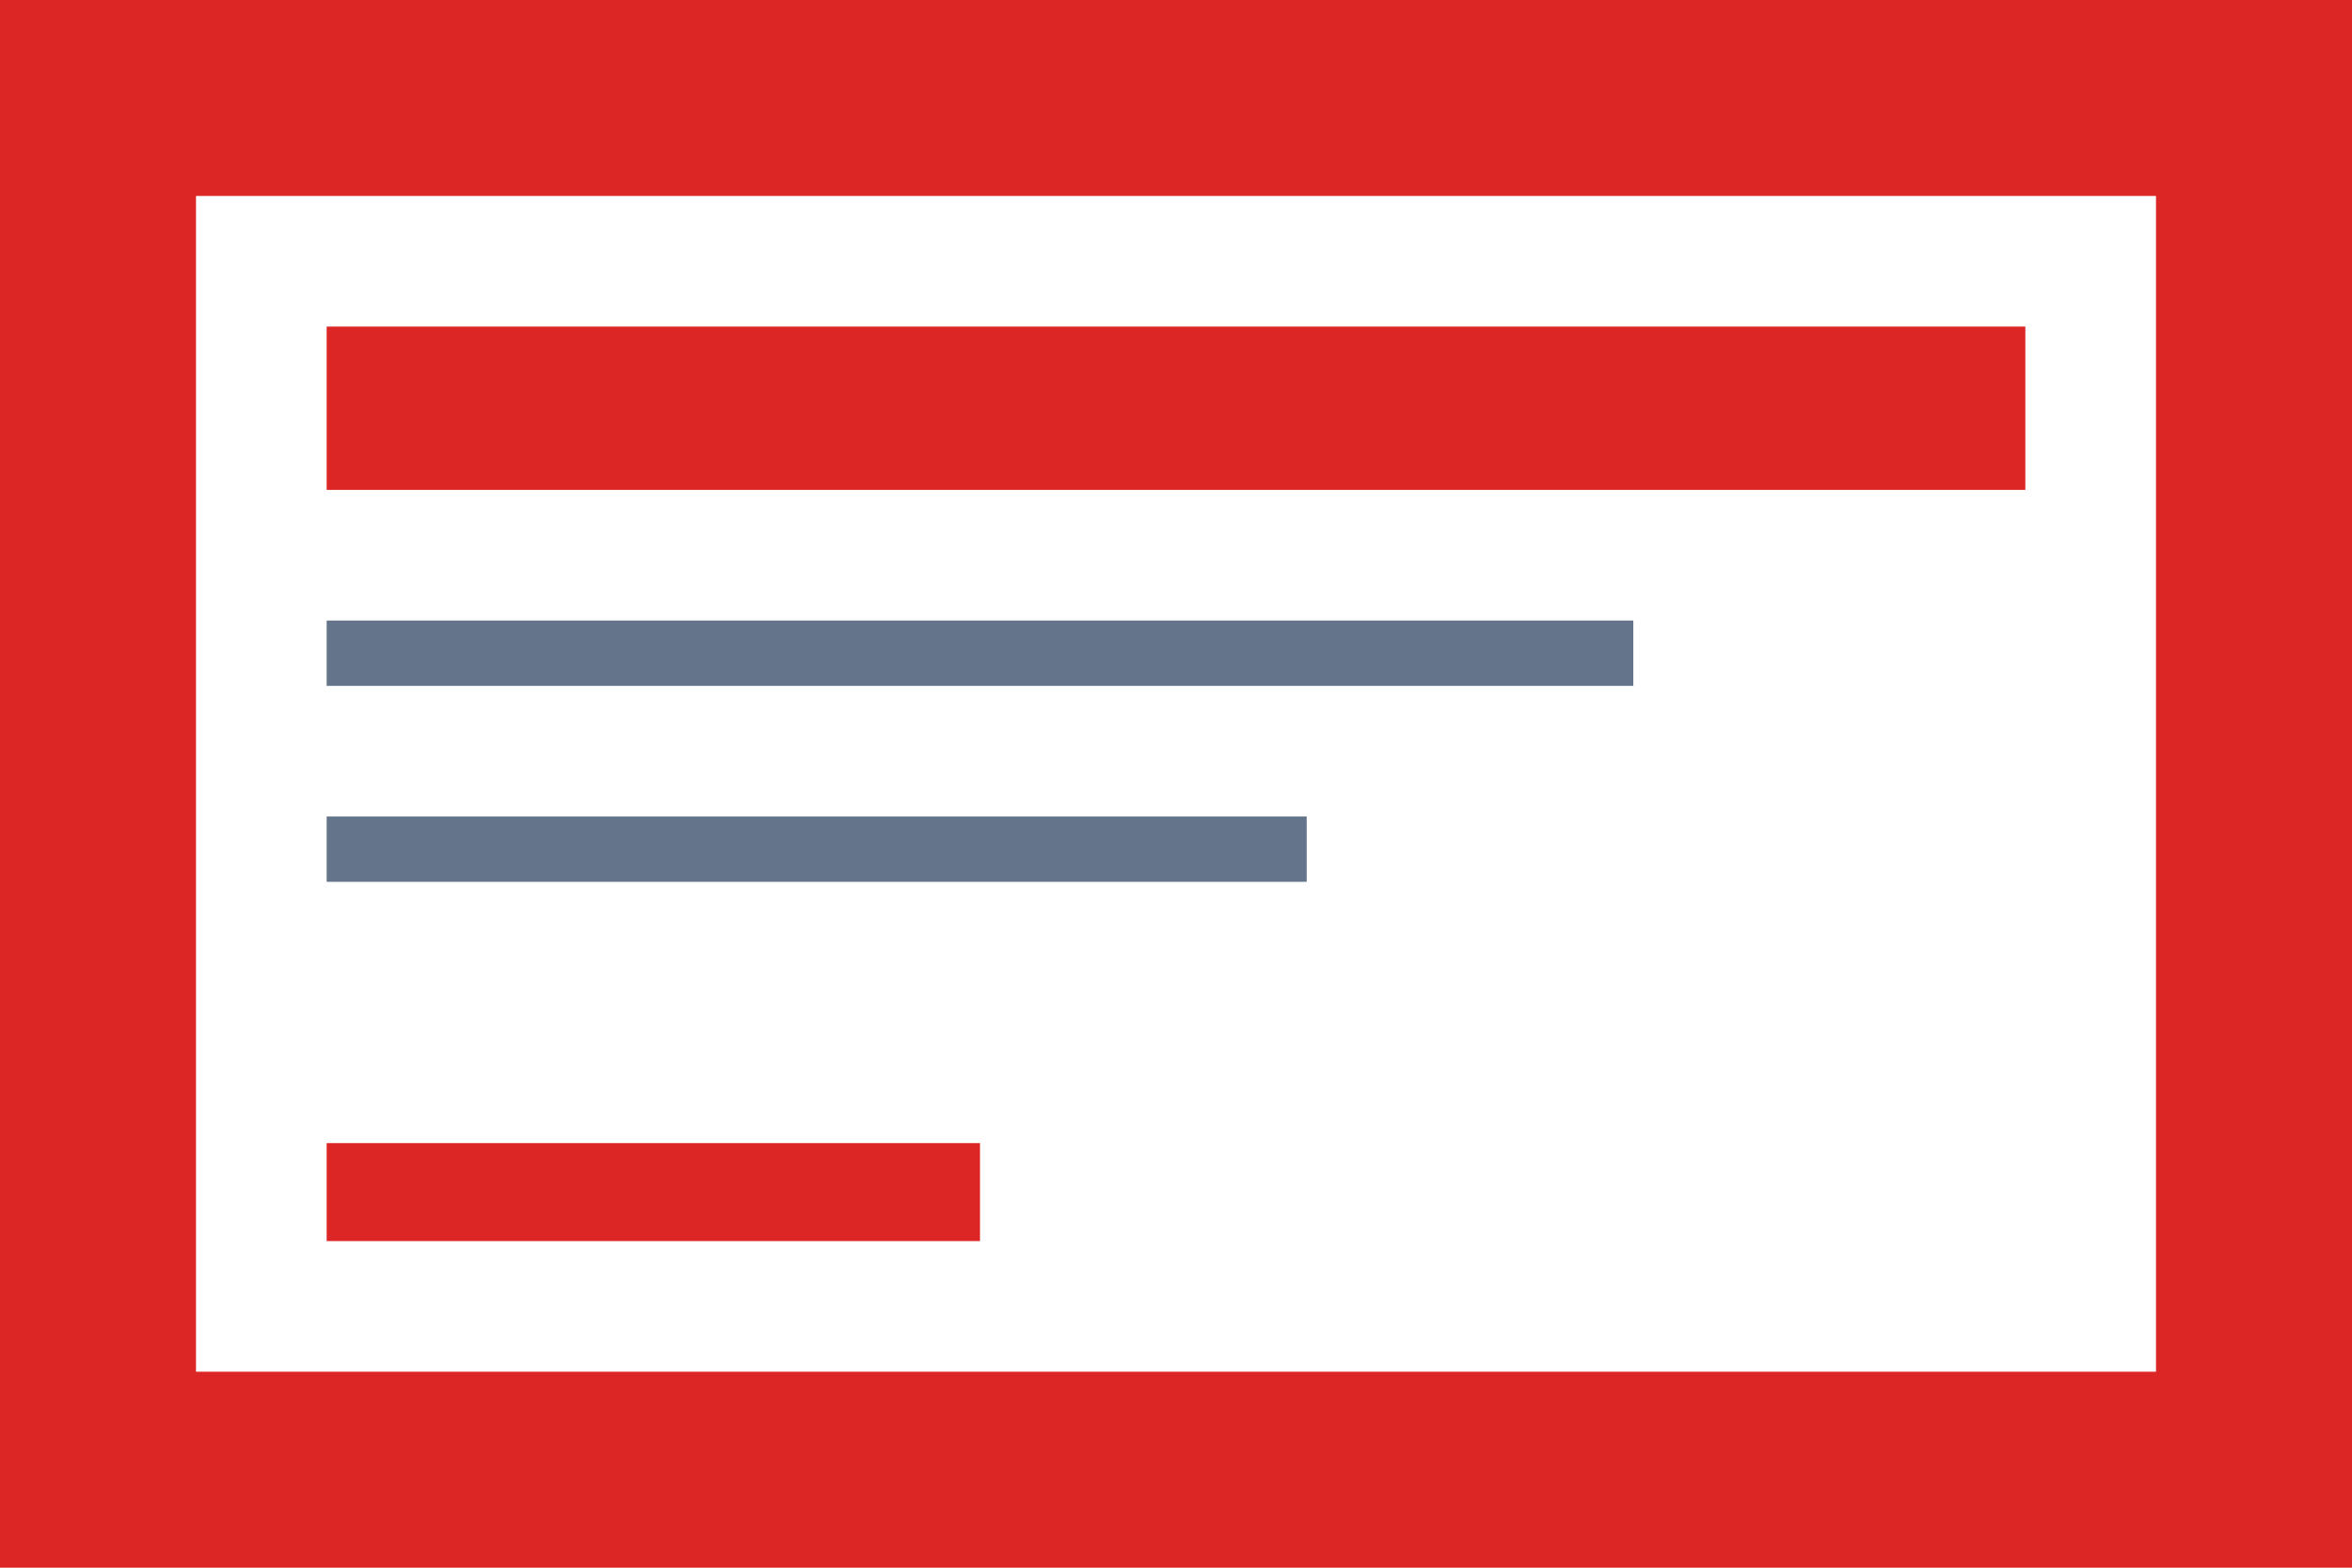 <svg width="144" height="96" viewBox="0 0 144 96" fill="none" xmlns="http://www.w3.org/2000/svg">
  <rect width="144" height="96" fill="#dc2626"/>
  <rect x="12" y="12" width="120" height="72" fill="white"/>
  <rect x="20" y="20" width="104" height="10" fill="#dc2626"/>
  <rect x="20" y="38" width="80" height="4" fill="#64748b"/>
  <rect x="20" y="50" width="60" height="4" fill="#64748b"/>
  <rect x="20" y="70" width="40" height="6" fill="#dc2626"/>
</svg>
